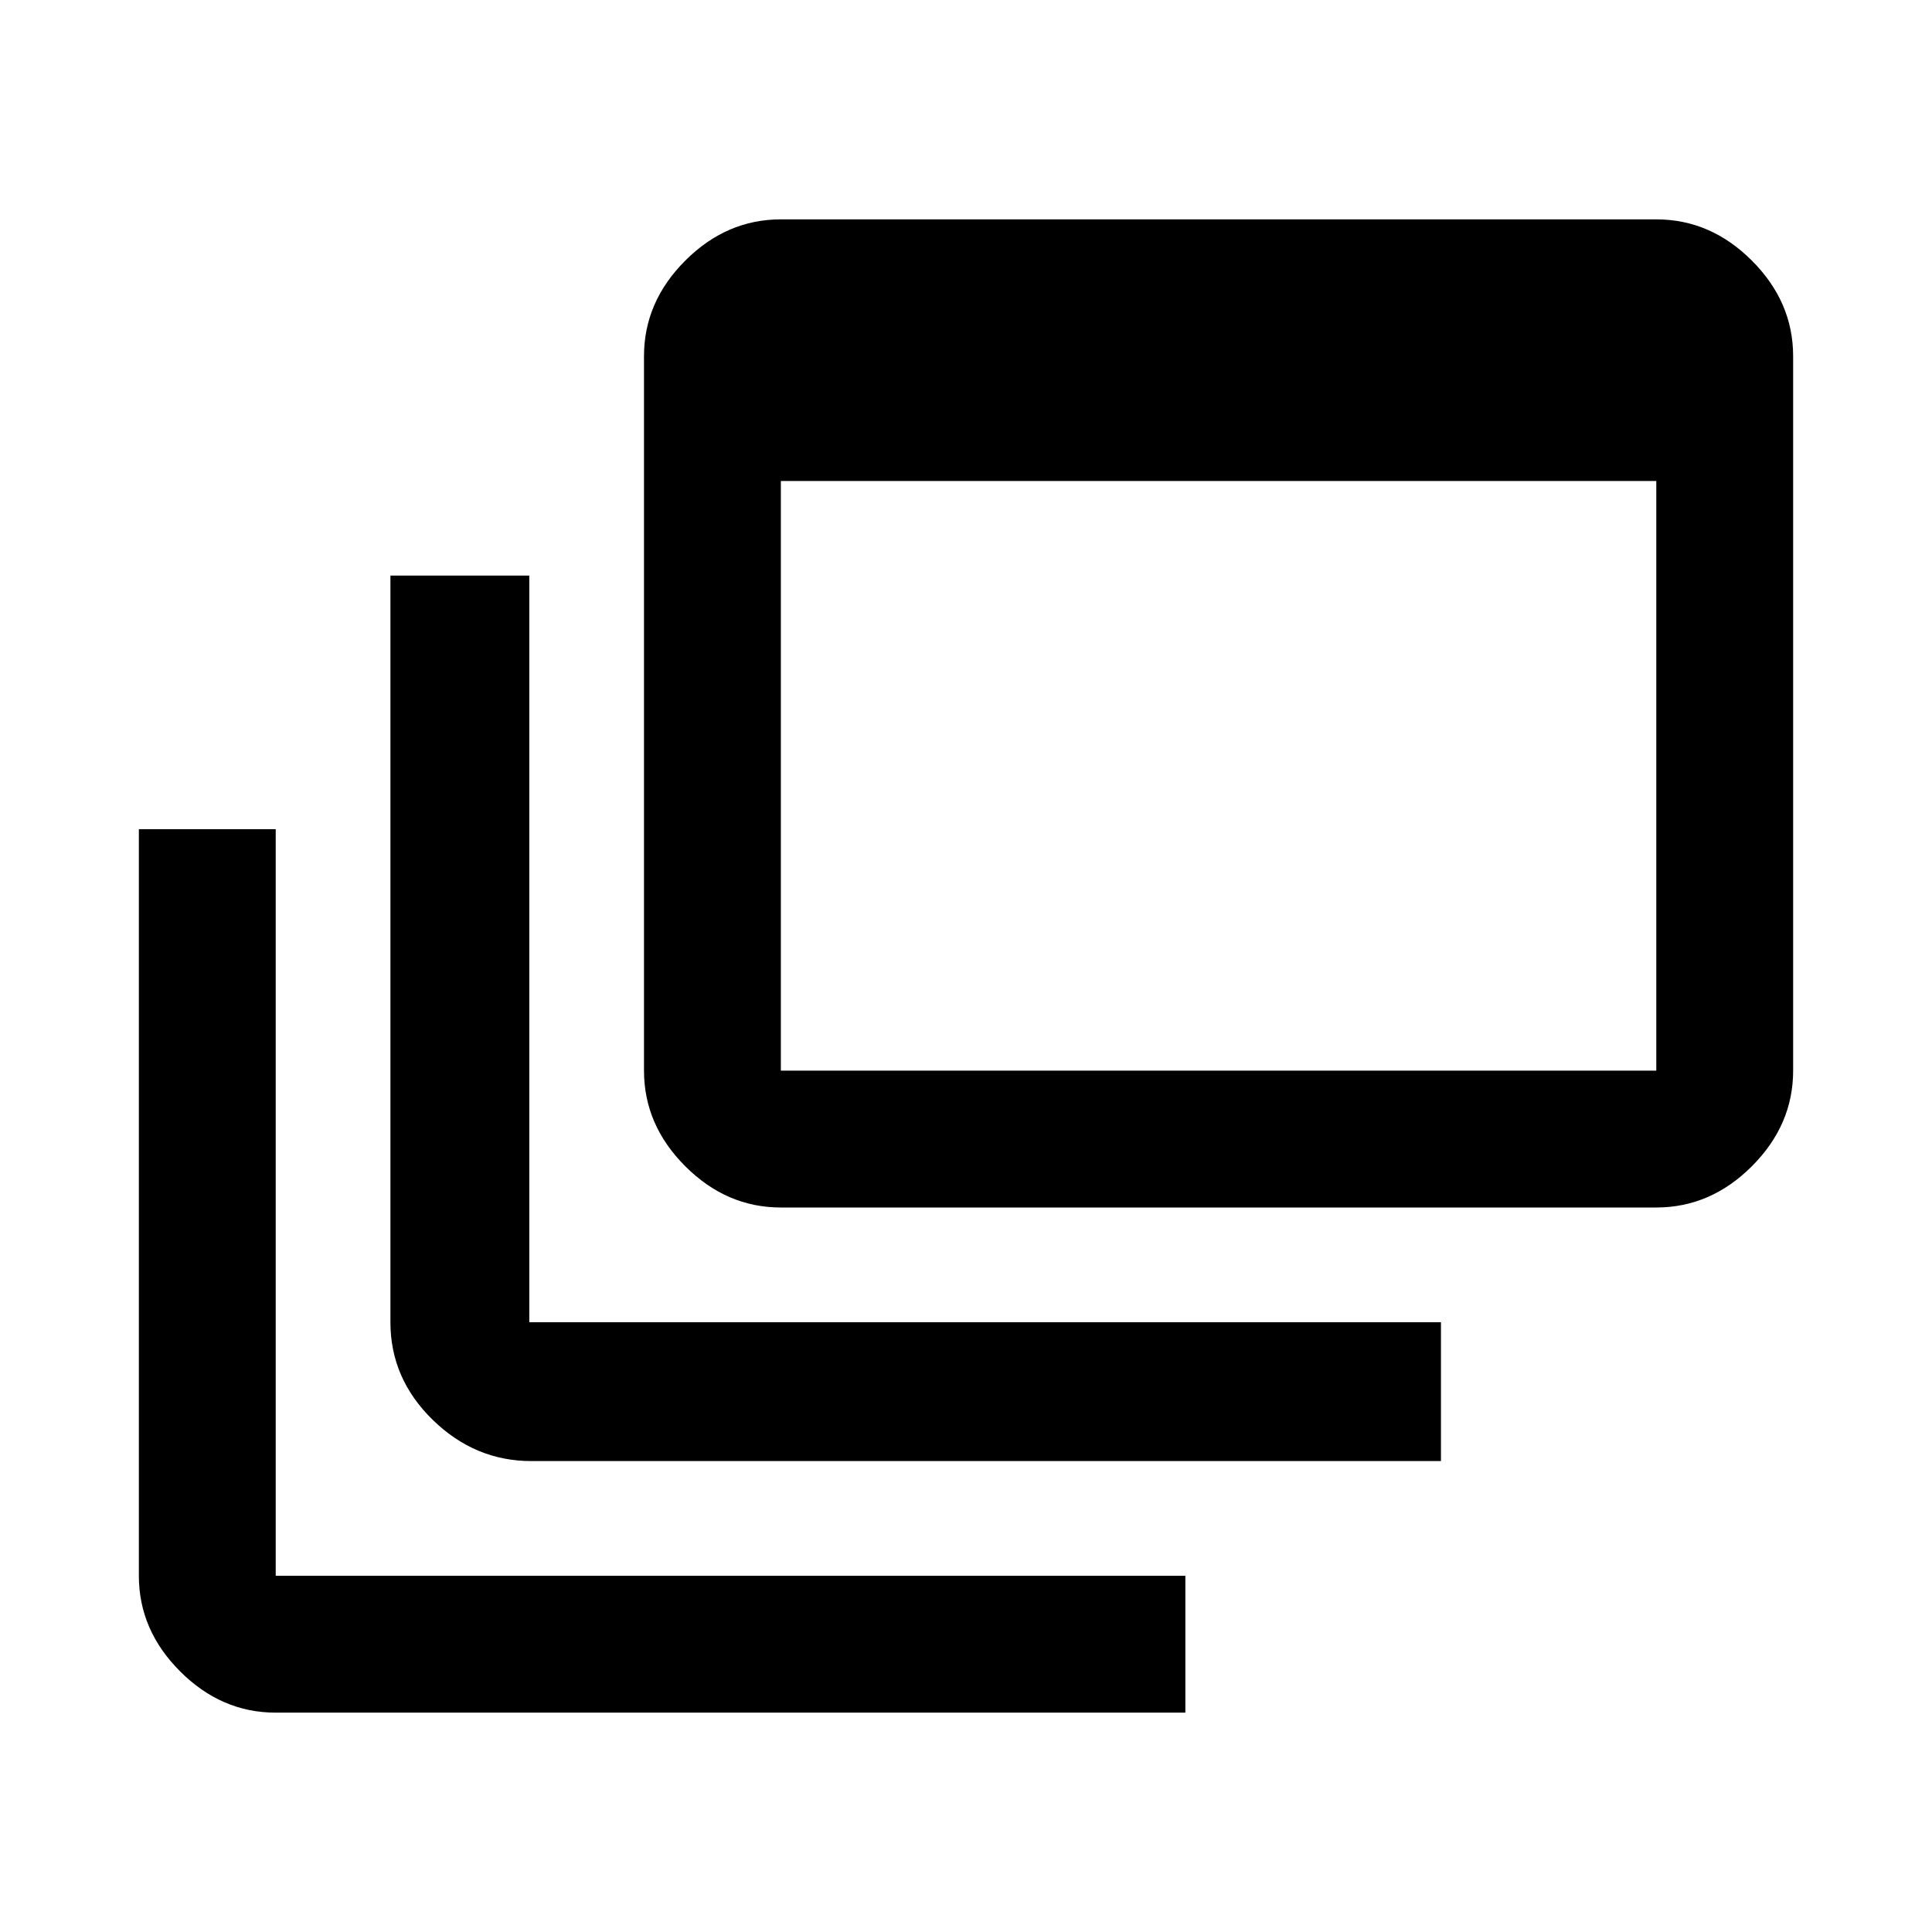 <svg xmlns="http://www.w3.org/2000/svg" height="48" width="48"><path d="M13.2 36.3Q11.8 36.3 10.75 35.275Q9.7 34.25 9.7 32.85V14.3H13.15V32.85Q13.15 32.85 13.15 32.85Q13.15 32.85 13.15 32.85H35.8V36.3ZM19.4 30Q18.05 30 17.025 28.975Q16 27.95 16 26.6V8.85Q16 7.5 17.025 6.475Q18.05 5.45 19.4 5.45H41.15Q42.5 5.45 43.525 6.475Q44.55 7.5 44.55 8.85V26.6Q44.55 27.95 43.525 28.975Q42.5 30 41.15 30ZM19.4 26.6H41.15Q41.15 26.6 41.15 26.6Q41.15 26.6 41.15 26.6V11.95H19.4V26.6Q19.4 26.6 19.4 26.6Q19.4 26.6 19.4 26.6ZM6.85 42.55Q5.5 42.55 4.475 41.525Q3.45 40.5 3.45 39.15V20.6H6.85V39.15Q6.85 39.15 6.85 39.15Q6.85 39.15 6.85 39.15H29.45V42.55Z"/></svg>
